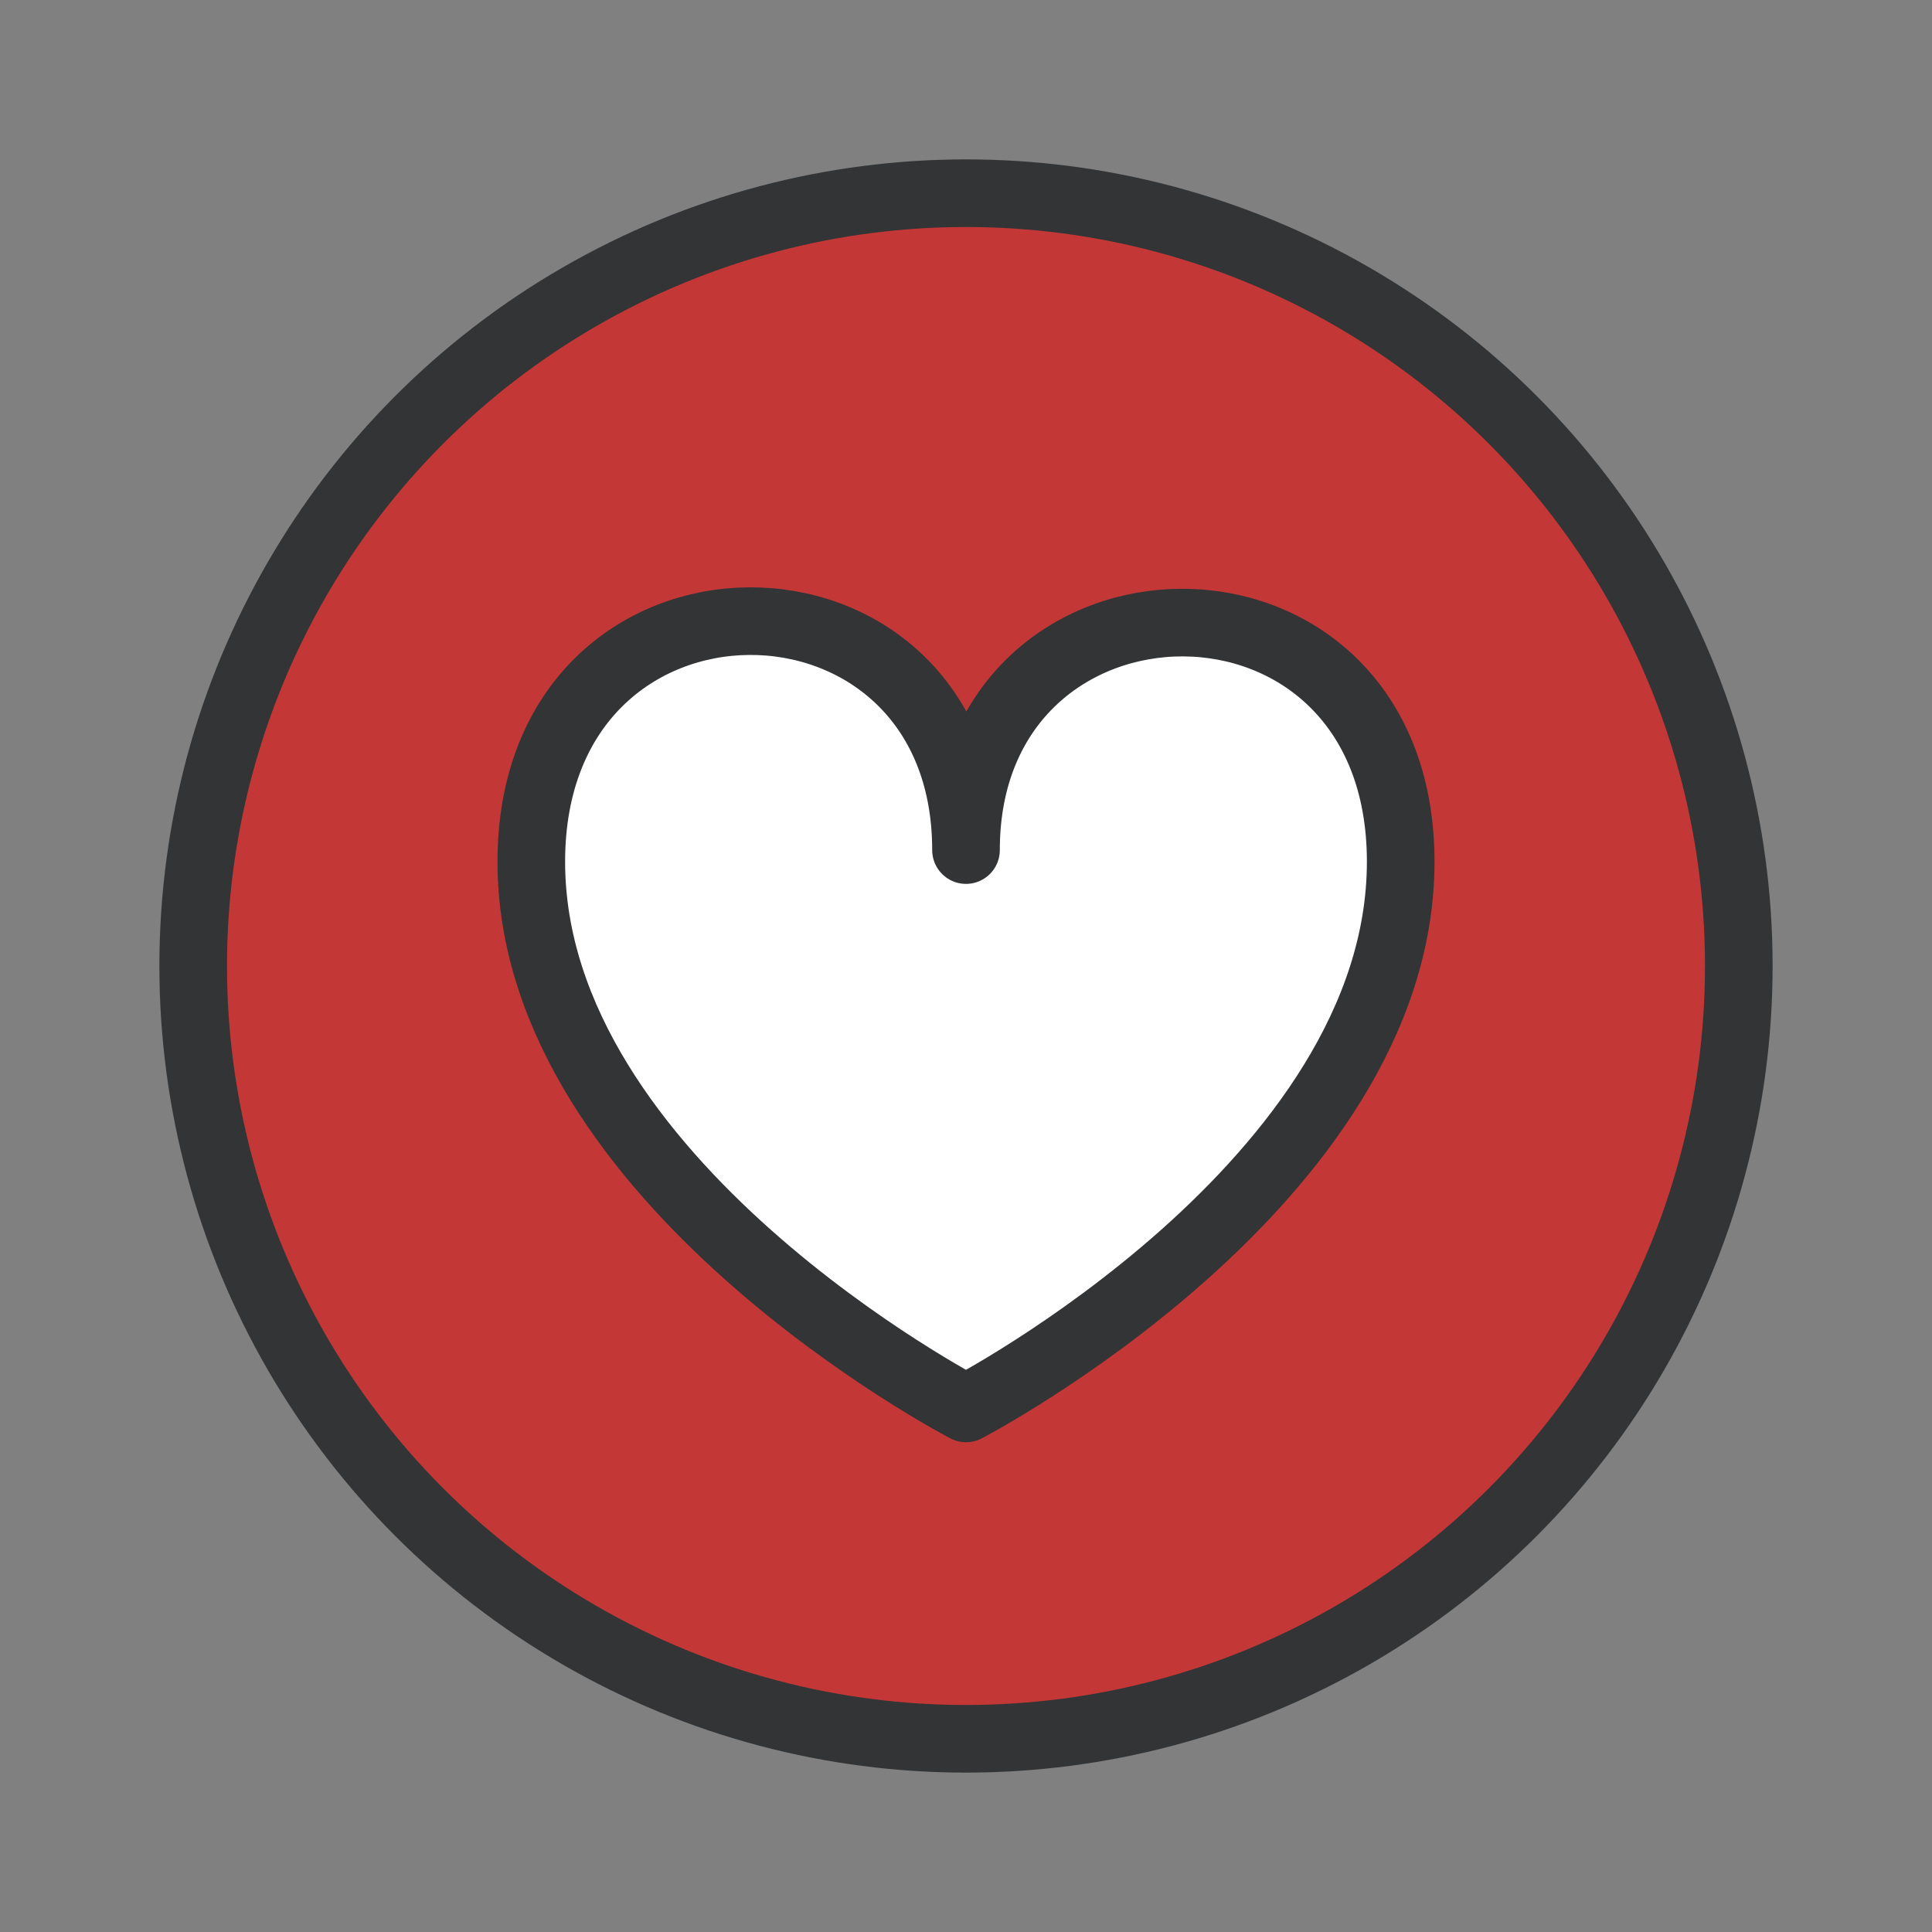 <?xml version="1.0" encoding="utf-8"?><!--Generator: Adobe Illustrator 21.0.0, SVG Export Plug-In . SVG Version: 6.00 Build 0)--><svg version="1.1" id="圖層_1" xmlns="http://www.w3.org/2000/svg" xmlns:xlink="http://www.w3.org/1999/xlink" x="0px" y="0px" viewBox="0 0 100 100" enable-background="new 0 0 100 100" xml:space="preserve"><rect x="0" y="0" width="100" height="100" fill="#808080" stroke="none"/><circle fill="#C33837" stroke="#333435" stroke-width="3.5" stroke-linecap="round" stroke-linejoin="round" stroke-miterlimit="10" cx="50" cy="50" r="40"/><path fill="#FFFFFF" stroke="#333435" stroke-width="3.5" stroke-linecap="round" stroke-linejoin="round" stroke-miterlimit="10" d=" M72.5,44.6C72.5,61.2,50,72.9,50,72.9S27.5,61.2,27.5,44.6S50,28.2,50,44C50,28.4,72.5,28,72.5,44.6z"/></svg>